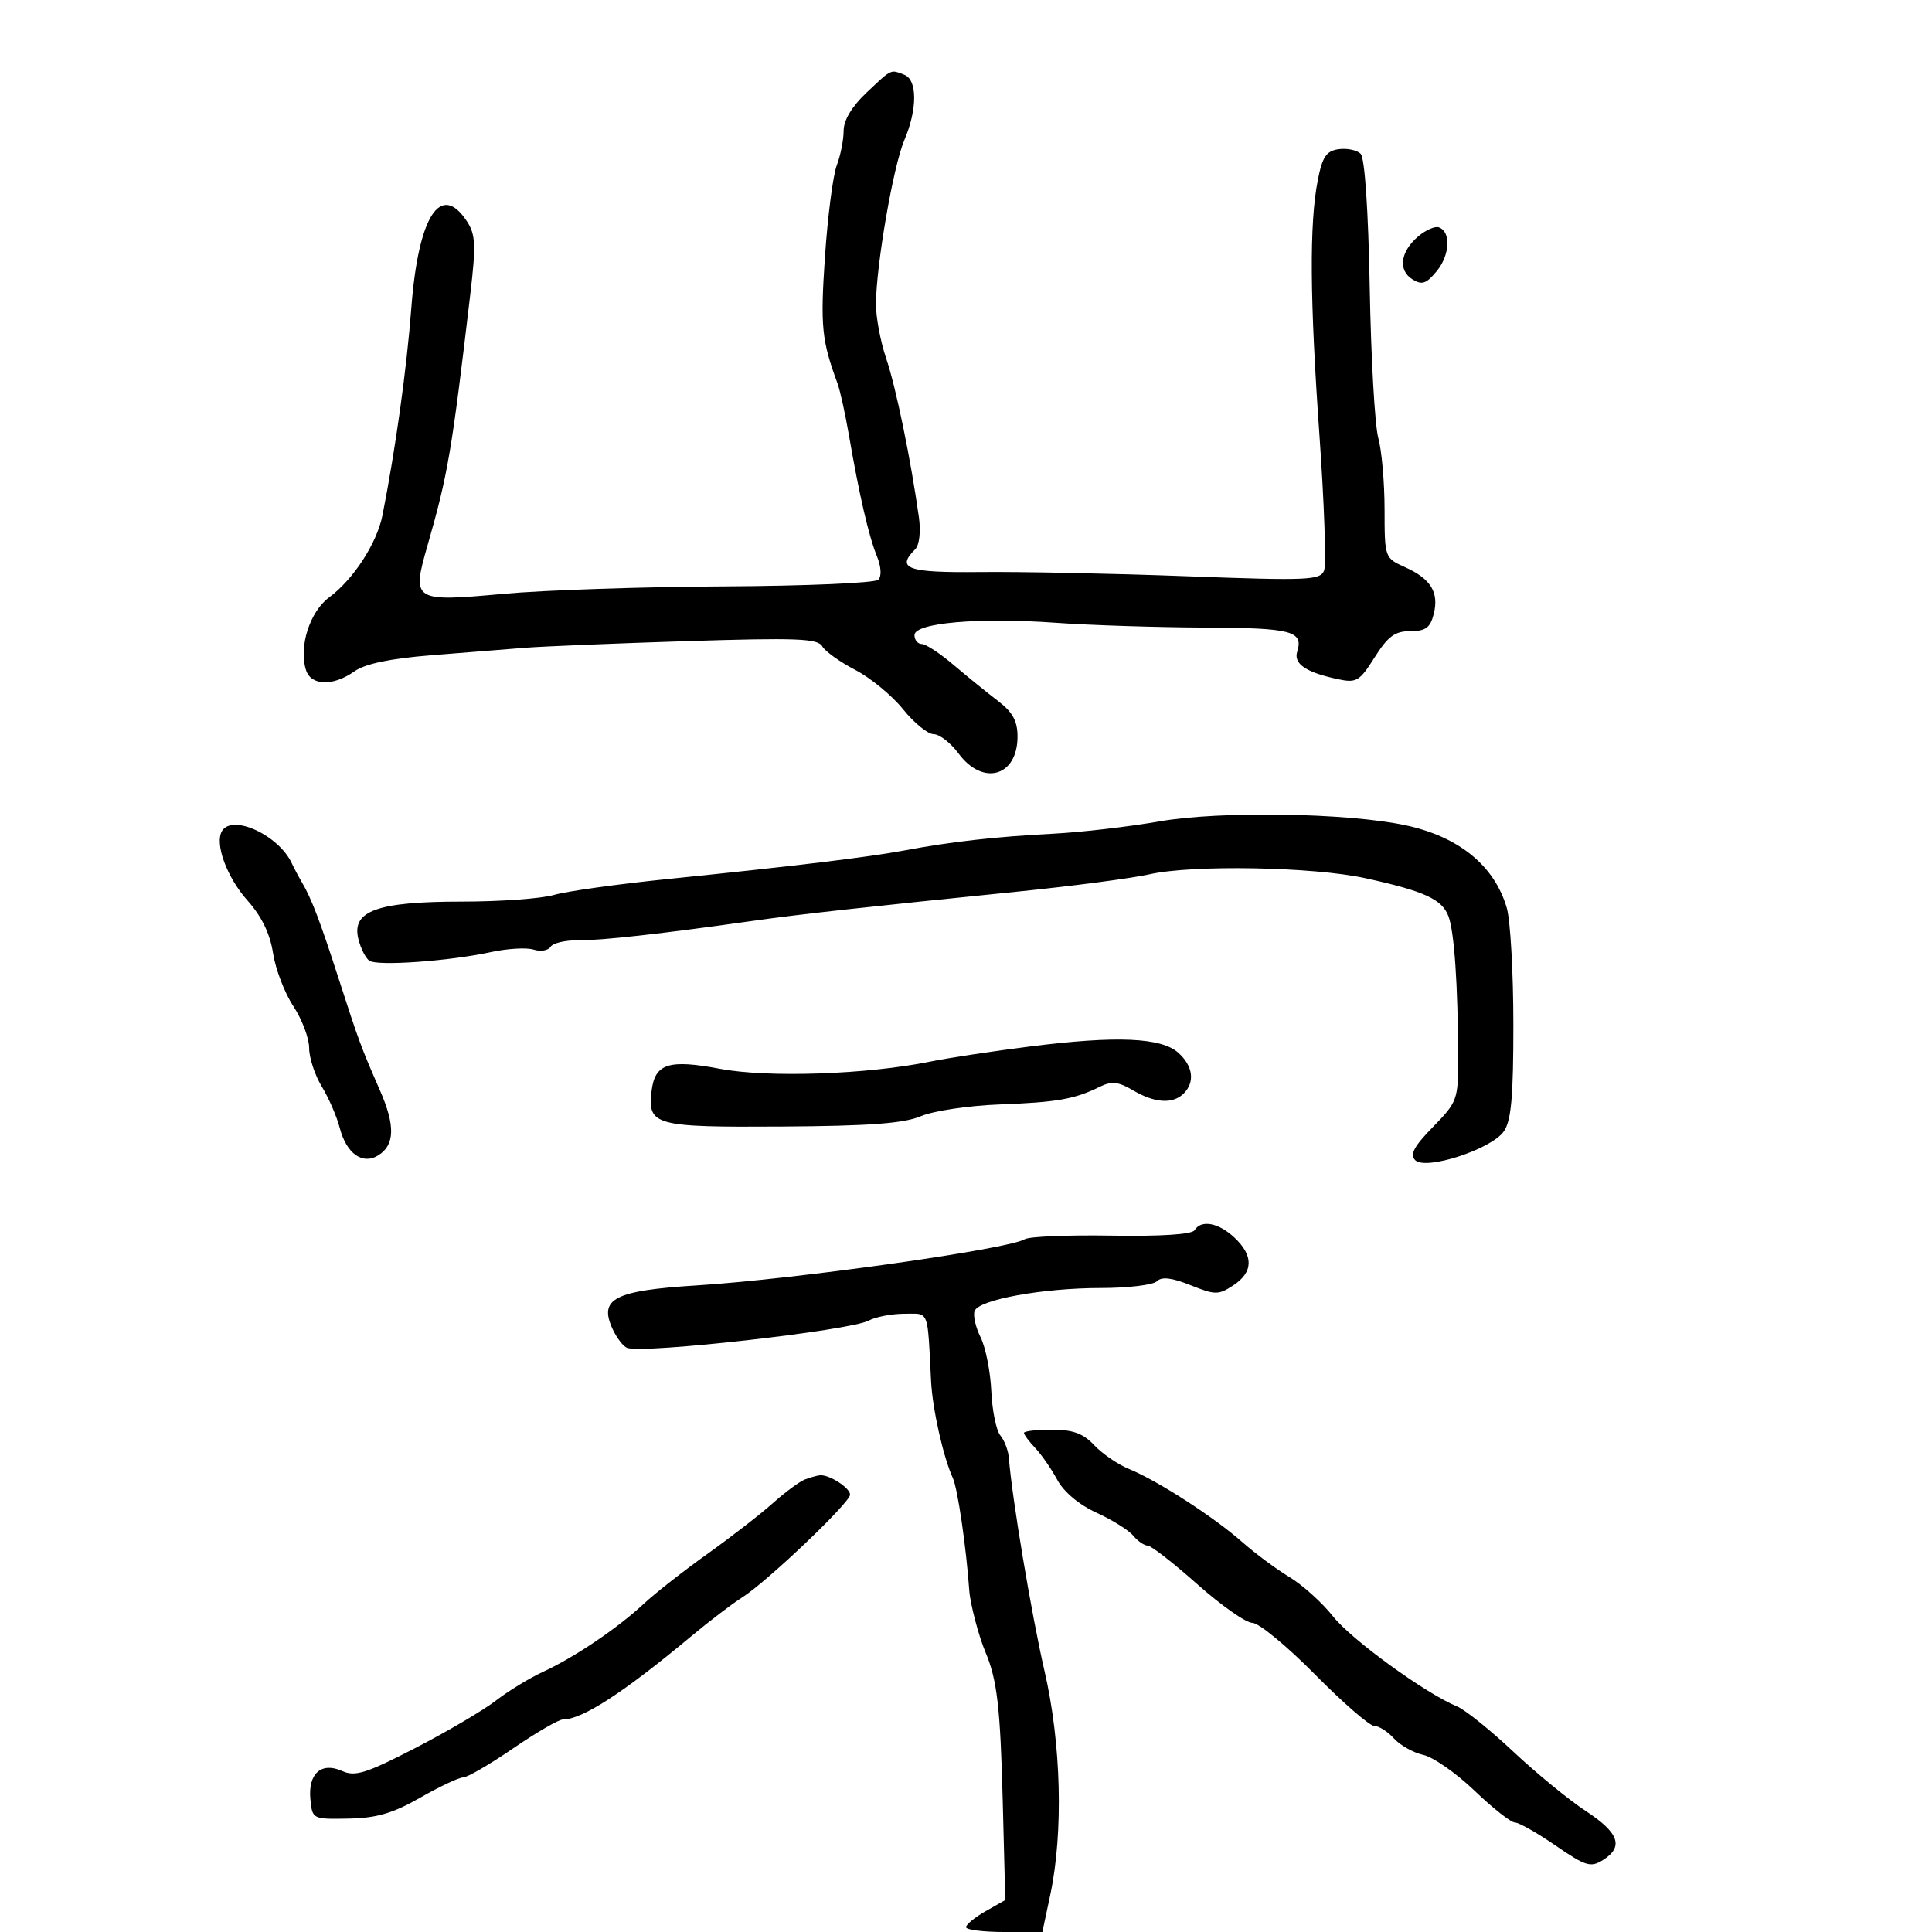 <svg xmlns="http://www.w3.org/2000/svg" width="300" height="300" viewBox="0 0 300 300" version="1.1">
  <defs/>
  <path d="M134.571,14.368 C137.129,11.956 137.912,11.159 138.73,11.121 C139.181,11.1 139.643,11.31 140.418,11.607 C142.465,12.392 142.464,16.976 140.416,21.782 C138.706,25.793 136.047,41.172 136.018,47.215 C136.008,49.258 136.728,53.073 137.617,55.693 C139.12,60.119 141.428,71.336 142.689,80.337 C142.999,82.55 142.756,84.644 142.113,85.287 C139.087,88.313 140.903,88.947 152.25,88.824 C158.438,88.756 172.83,89.05 184.233,89.476 C203.103,90.182 205.024,90.101 205.606,88.583 C205.958,87.666 205.637,78.272 204.891,67.708 C203.385,46.366 203.307,34.747 204.622,28 C205.336,24.341 205.942,23.437 207.865,23.165 C209.166,22.981 210.704,23.304 211.283,23.883 C211.923,24.523 212.475,32.688 212.691,44.718 C212.887,55.598 213.484,66.075 214.018,68 C214.552,69.925 214.991,74.906 214.994,79.07 C215,86.604 215.015,86.646 218.175,88.07 C222.189,89.878 223.473,91.977 222.628,95.345 C222.094,97.472 221.372,98 218.993,98 C216.61,98 215.519,98.801 213.457,102.067 C211.095,105.81 210.635,106.08 207.695,105.449 C202.777,104.394 200.842,103.078 201.429,101.189 C202.429,97.975 200.599,97.5 187,97.445 C179.575,97.414 169.225,97.083 164,96.708 C151.972,95.845 142,96.71 142,98.616 C142,99.377 142.508,100 143.129,100 C143.75,100 145.976,101.462 148.076,103.25 C150.176,105.037 153.268,107.547 154.947,108.826 C157.239,110.572 158,111.956 158,114.376 C158,120.574 152.623,122.115 148.842,117 C147.622,115.35 145.884,114 144.979,114 C144.075,114 141.936,112.259 140.226,110.131 C138.516,108.004 135.178,105.257 132.809,104.027 C130.439,102.798 128.129,101.144 127.676,100.353 C126.983,99.142 123.658,99.015 106.676,99.553 C95.579,99.904 84.25,100.369 81.5,100.587 C78.75,100.804 72.225,101.325 67,101.744 C60.566,102.26 56.702,103.069 55.027,104.253 C51.718,106.591 48.292,106.496 47.514,104.044 C46.366,100.427 48.099,94.987 51.106,92.763 C54.878,89.975 58.533,84.344 59.392,79.998 C61.42,69.735 63.148,57.317 63.871,47.816 C64.956,33.548 68.431,28.149 72.515,34.383 C73.847,36.416 73.923,38.07 73.034,45.633 C70.142,70.22 69.56,73.641 66.372,84.74 C63.905,93.334 64.152,93.49 78.172,92.208 C84.402,91.638 99.842,91.118 112.483,91.053 C125.124,90.987 135.877,90.523 136.378,90.022 C136.926,89.474 136.833,87.994 136.145,86.306 C134.895,83.24 133.413,76.817 131.808,67.5 C131.239,64.2 130.442,60.6 130.036,59.5 C127.594,52.873 127.374,50.664 128.093,39.947 C128.516,33.648 129.343,27.229 129.931,25.682 C130.519,24.135 131,21.715 131,20.303 C131,18.655 132.279,16.53 134.571,14.368 Z M180,127.551 C189.401,125.9 209.224,126.211 218.273,128.152 C226.554,129.928 232.077,134.447 233.975,141 C234.533,142.925 234.991,151.037 234.994,159.027 C234.999,170.282 234.665,174.034 233.511,175.681 C231.558,178.469 221.376,181.776 219.75,180.15 C218.879,179.279 219.556,178.015 222.517,174.982 C226.298,171.11 226.437,170.728 226.418,164.234 C226.385,152.869 225.82,144.658 224.907,142.256 C223.907,139.626 221.147,138.366 212,136.364 C203.916,134.594 185.171,134.256 178.5,135.76 C175.75,136.379 166.525,137.591 158,138.452 C134.402,140.835 124.131,141.969 117,142.979 C102.737,145 93.322,146.049 89.821,146.007 C87.797,145.982 85.847,146.439 85.487,147.022 C85.126,147.605 83.943,147.799 82.858,147.455 C81.772,147.11 78.773,147.287 76.192,147.848 C69.77,149.243 58.664,150.036 57.37,149.192 C56.786,148.812 56.009,147.277 55.643,145.781 C54.58,141.439 58.578,140 71.707,140 C77.65,140 84.085,139.537 86.007,138.97 C87.928,138.404 95.8,137.299 103.5,136.515 C123.479,134.48 134.756,133.118 140.5,132.045 C147.797,130.682 154.544,129.924 163.54,129.457 C167.918,129.229 175.325,128.372 180,127.551 Z M185.478,191.036 C186.518,189.352 189.206,189.845 191.686,192.174 C194.683,194.99 194.621,197.547 191.506,199.588 C189.196,201.102 188.706,201.099 184.857,199.56 C181.952,198.397 180.387,198.213 179.651,198.949 C179.073,199.527 175.165,200 170.967,200 C161.935,200 152.013,201.802 151.336,203.566 C151.072,204.255 151.491,206.098 152.268,207.66 C153.045,209.222 153.791,212.975 153.927,216 C154.062,219.025 154.697,222.131 155.337,222.903 C155.976,223.675 156.571,225.25 156.659,226.403 C157.119,232.491 160.173,250.739 162.197,259.5 C164.791,270.725 165.142,284.552 163.081,294.25 L161.858,300 L155.929,300 C152.668,300 150.003,299.663 150.006,299.25 C150.01,298.837 151.382,297.721 153.055,296.768 L156.098,295.037 L155.707,279.768 C155.33,265.084 154.836,260.829 153.002,256.5 C151.971,254.065 150.654,249.044 150.51,247 C150.031,240.208 148.706,231.142 147.953,229.5 C146.479,226.287 144.801,218.826 144.578,214.5 C144.199,207.122 144.213,204.897 143.207,204.244 C142.66,203.89 141.811,204 140.434,204 C138.473,204 135.964,204.484 134.859,205.075 C131.989,206.612 99.9,210.23 97.385,209.302 C96.772,209.075 95.743,207.731 95.098,206.315 C92.97,201.645 95.426,200.392 108.273,199.591 C123.41,198.648 156.627,193.967 159.121,192.425 C159.8,192.006 165.864,191.755 172.596,191.867 C180.183,191.994 185.081,191.678 185.478,191.036 Z M159,222.5 C159,222.225 160.947,222 163.326,222 C166.608,222 168.199,222.583 169.924,224.42 C171.175,225.75 173.616,227.416 175.349,228.121 C179.712,229.895 188.491,235.56 192.857,239.418 C194.86,241.188 198.17,243.645 200.212,244.877 C202.253,246.108 205.303,248.857 206.988,250.985 C209.872,254.626 221.332,262.948 226.263,264.982 C227.493,265.489 231.425,268.651 235,272.007 C238.575,275.364 243.637,279.511 246.25,281.223 C251.42,284.612 252.171,286.788 248.88,288.843 C246.988,290.024 246.2,289.781 241.557,286.583 C238.695,284.613 235.851,283 235.236,283 C234.621,283 231.798,280.776 228.964,278.059 C226.129,275.341 222.549,272.84 221.009,272.502 C219.468,272.164 217.416,271.012 216.449,269.943 C215.481,268.874 214.104,268 213.387,268 C212.671,268 208.528,264.4 204.181,260 C199.834,255.6 195.466,252 194.475,252 C193.483,252 189.634,249.3 185.921,246 C182.208,242.7 178.737,240 178.208,240 C177.678,240 176.666,239.303 175.959,238.45 C175.252,237.598 172.684,235.995 170.254,234.888 C167.559,233.66 165.185,231.668 164.168,229.781 C163.25,228.079 161.713,225.857 160.75,224.843 C159.787,223.83 159,222.775 159,222.5 Z M125,229.724 C125.825,229.413 126.867,229.122 127.316,229.079 C128.747,228.94 132,231.033 132,232.091 C132,233.329 119.032,245.674 115.223,248.061 C113.726,249.001 110.144,251.733 107.264,254.134 C96.785,262.87 90.411,267 87.405,267 C86.76,267 83.275,269.025 79.66,271.5 C76.046,273.975 72.561,276 71.916,276 C71.271,276 68.272,277.414 65.252,279.142 C61.008,281.57 58.482,282.308 54.13,282.392 C48.545,282.499 48.498,282.476 48.199,279.415 C47.808,275.406 49.894,273.543 53.138,275.006 C55.142,275.909 56.86,275.369 64.477,271.44 C69.414,268.892 75.039,265.583 76.977,264.086 C78.915,262.588 82.217,260.571 84.315,259.604 C89.198,257.352 95.91,252.821 99.942,249.054 C101.679,247.432 106.115,243.953 109.8,241.323 C113.485,238.694 118.075,235.136 120,233.416 C121.925,231.697 124.175,230.035 125,229.724 Z M160,162.488 C173.406,160.799 180.349,161.101 182.985,163.486 C185.259,165.545 185.579,168.021 183.8,169.8 C182.127,171.473 179.311,171.297 175.946,169.309 C173.664,167.961 172.617,167.847 170.791,168.746 C166.855,170.684 164.161,171.16 155.195,171.497 C150.413,171.677 144.925,172.497 143,173.318 C140.366,174.442 135.017,174.84 121.389,174.926 C101.615,175.051 100.542,174.759 101.178,169.411 C101.685,165.146 103.818,164.456 111.829,165.968 C119.272,167.372 134.63,166.844 144.415,164.848 C147.212,164.278 154.225,163.216 160,162.488 Z M34.485,129.024 C36.12,126.378 43.279,129.697 45.306,134.041 C45.681,134.843 46.388,136.175 46.878,137 C48.353,139.485 49.721,143.072 52.598,152 C55.701,161.627 56.076,162.64 59.005,169.326 C61.39,174.77 61.314,177.786 58.75,179.393 C56.304,180.926 53.793,179.14 52.753,175.128 C52.296,173.364 51.041,170.476 49.965,168.71 C48.888,166.945 48.006,164.253 48.004,162.729 C48.002,161.204 46.895,158.279 45.544,156.229 C44.193,154.178 42.777,150.475 42.397,148 C41.935,144.992 40.629,142.294 38.457,139.862 C35.216,136.234 33.285,130.966 34.485,129.024 Z M220.208,36.717 C221.36,35.737 222.797,35.097 223.401,35.295 C225.322,35.927 225.165,39.576 223.11,42.081 C221.478,44.07 220.803,44.299 219.313,43.367 C217.059,41.959 217.449,39.065 220.208,36.717 Z"/>
</svg>

